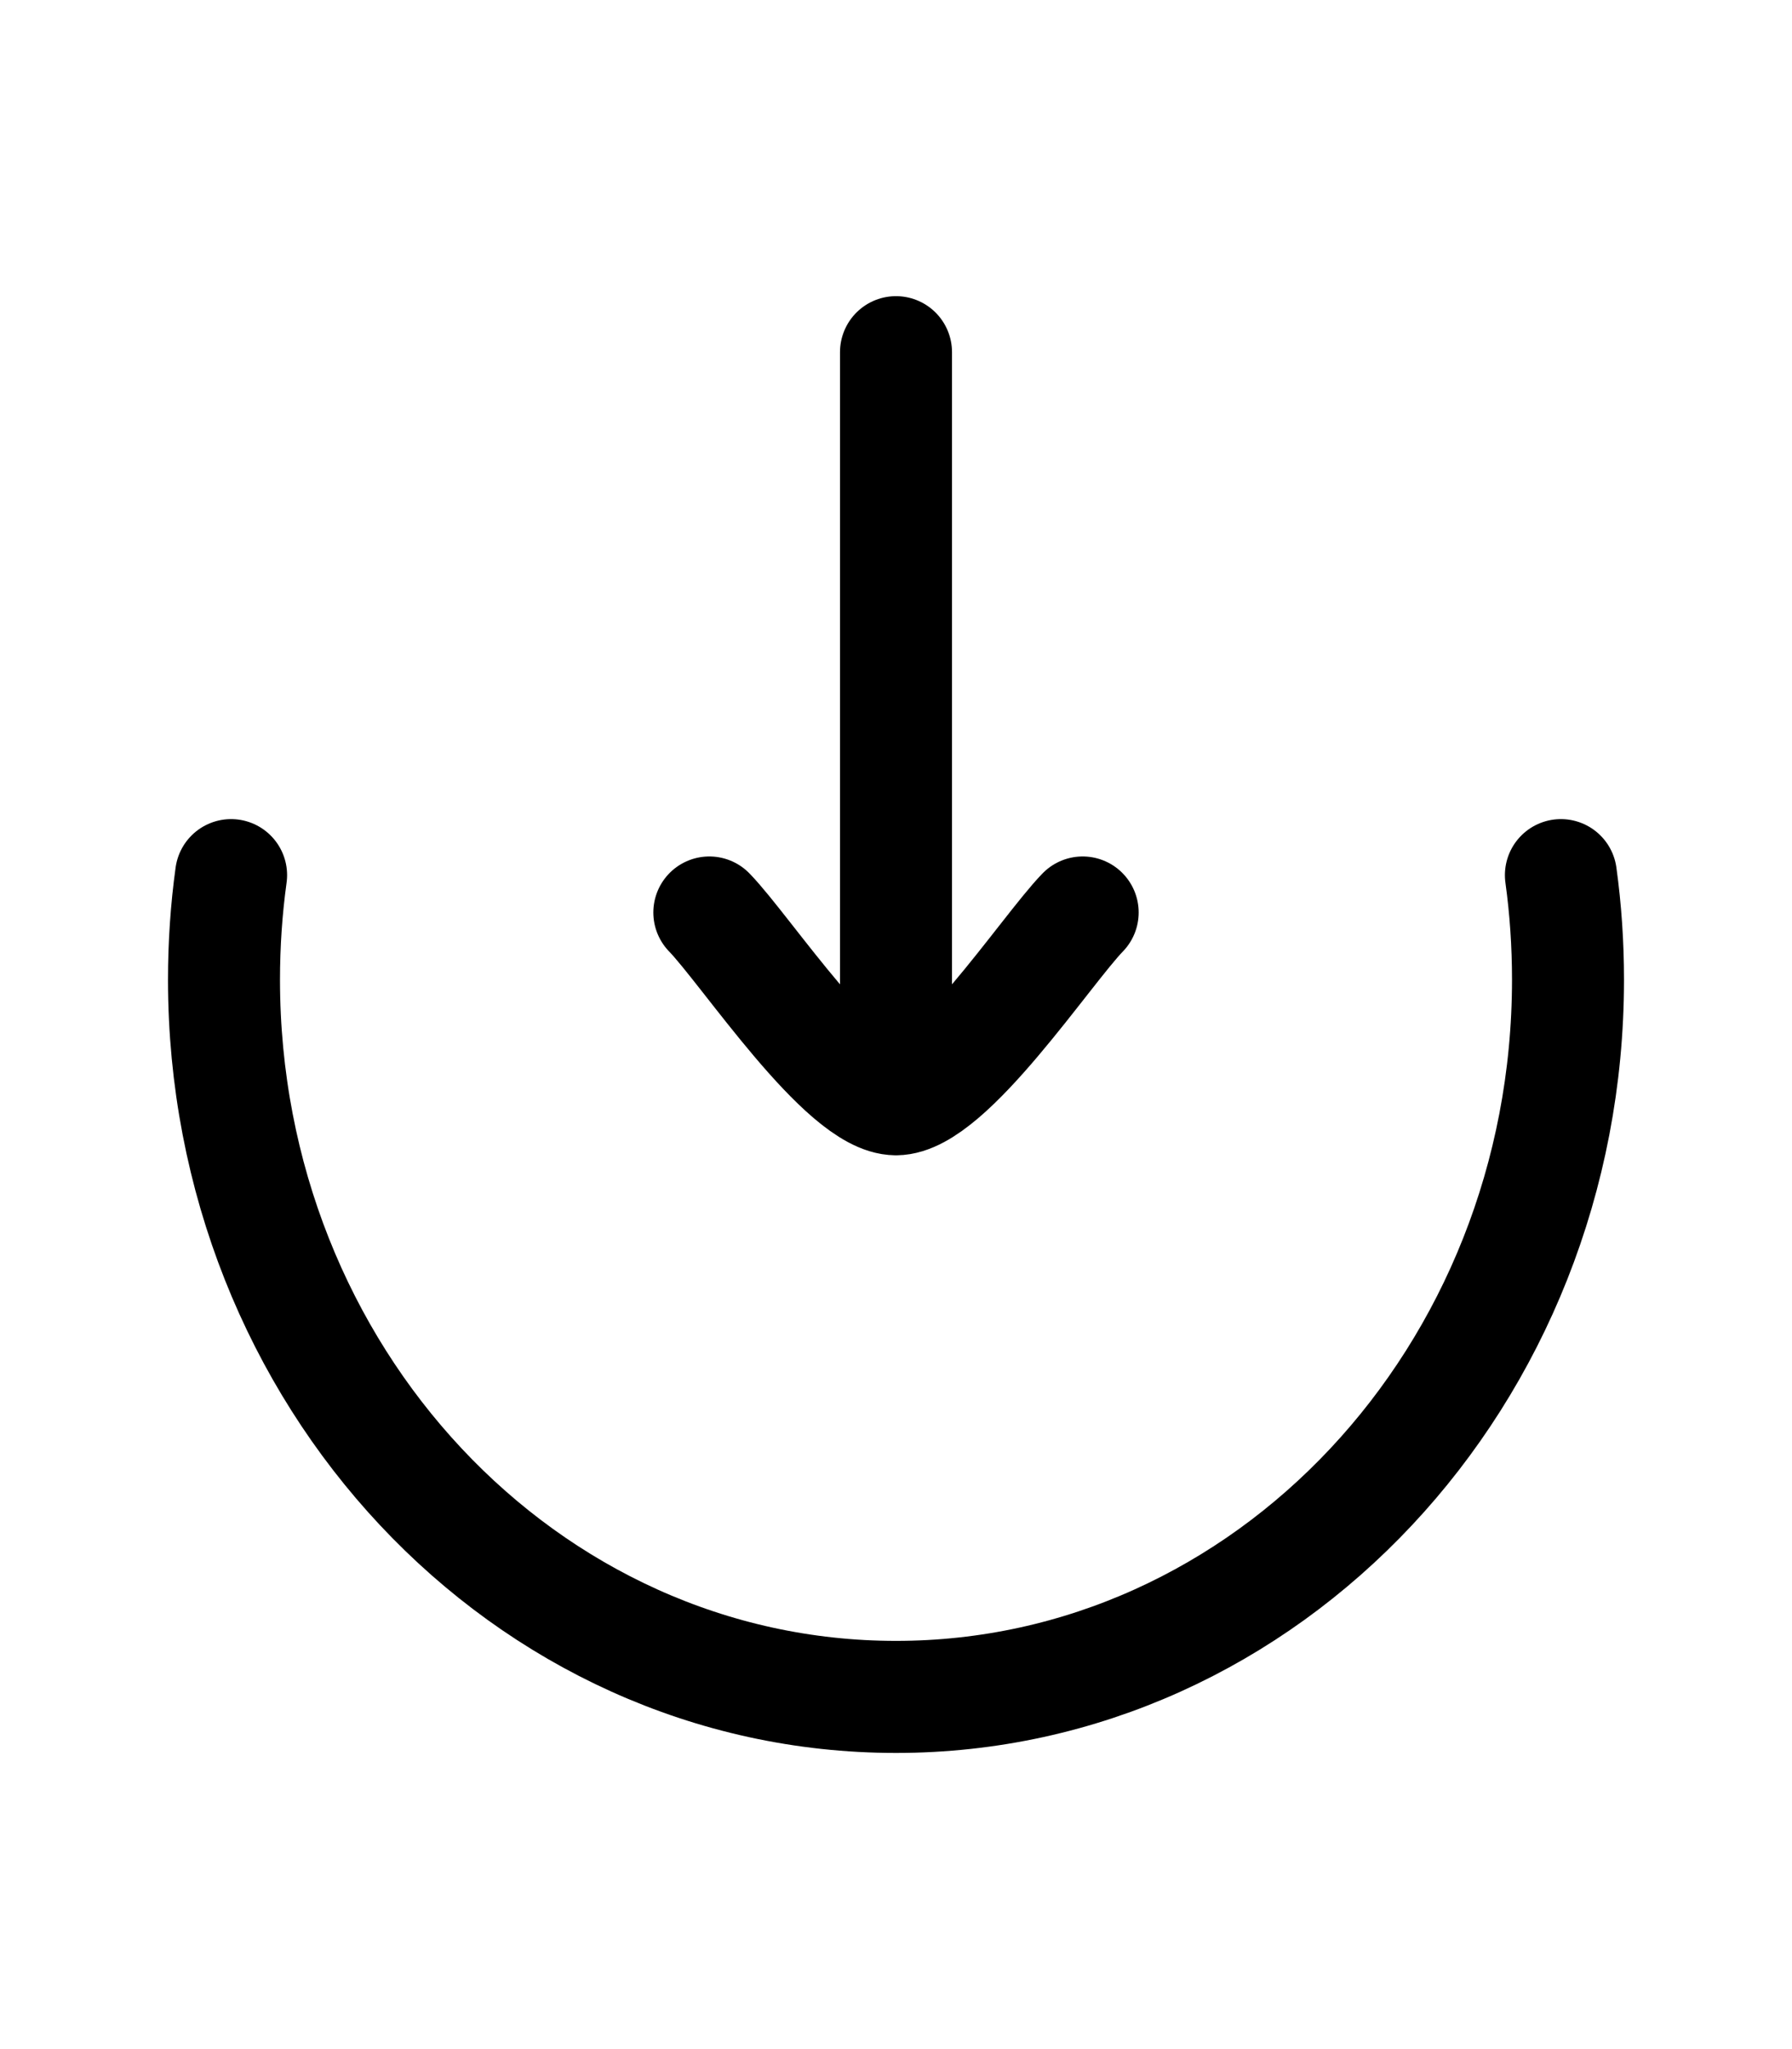 <svg xmlns="http://www.w3.org/2000/svg" width="21" viewBox="0 0 24 24">
  <g fill="none" stroke="currentColor" stroke-linecap="round" stroke-linejoin="round" stroke-width="1.5"
    color="currentColor">
    <path d="M3.095 10Q3 10.687 3 11.4c0 5.302 4.03 9.6 9 9.6s9-4.298 9-9.6q0-.714-.095-1.4" />
    <path d="M12 13V3m0 10c-.7 0-2.008-1.994-2.5-2.5M12 13c.7 0 2.008-1.994 2.5-2.5" />
  </g>
</svg>
